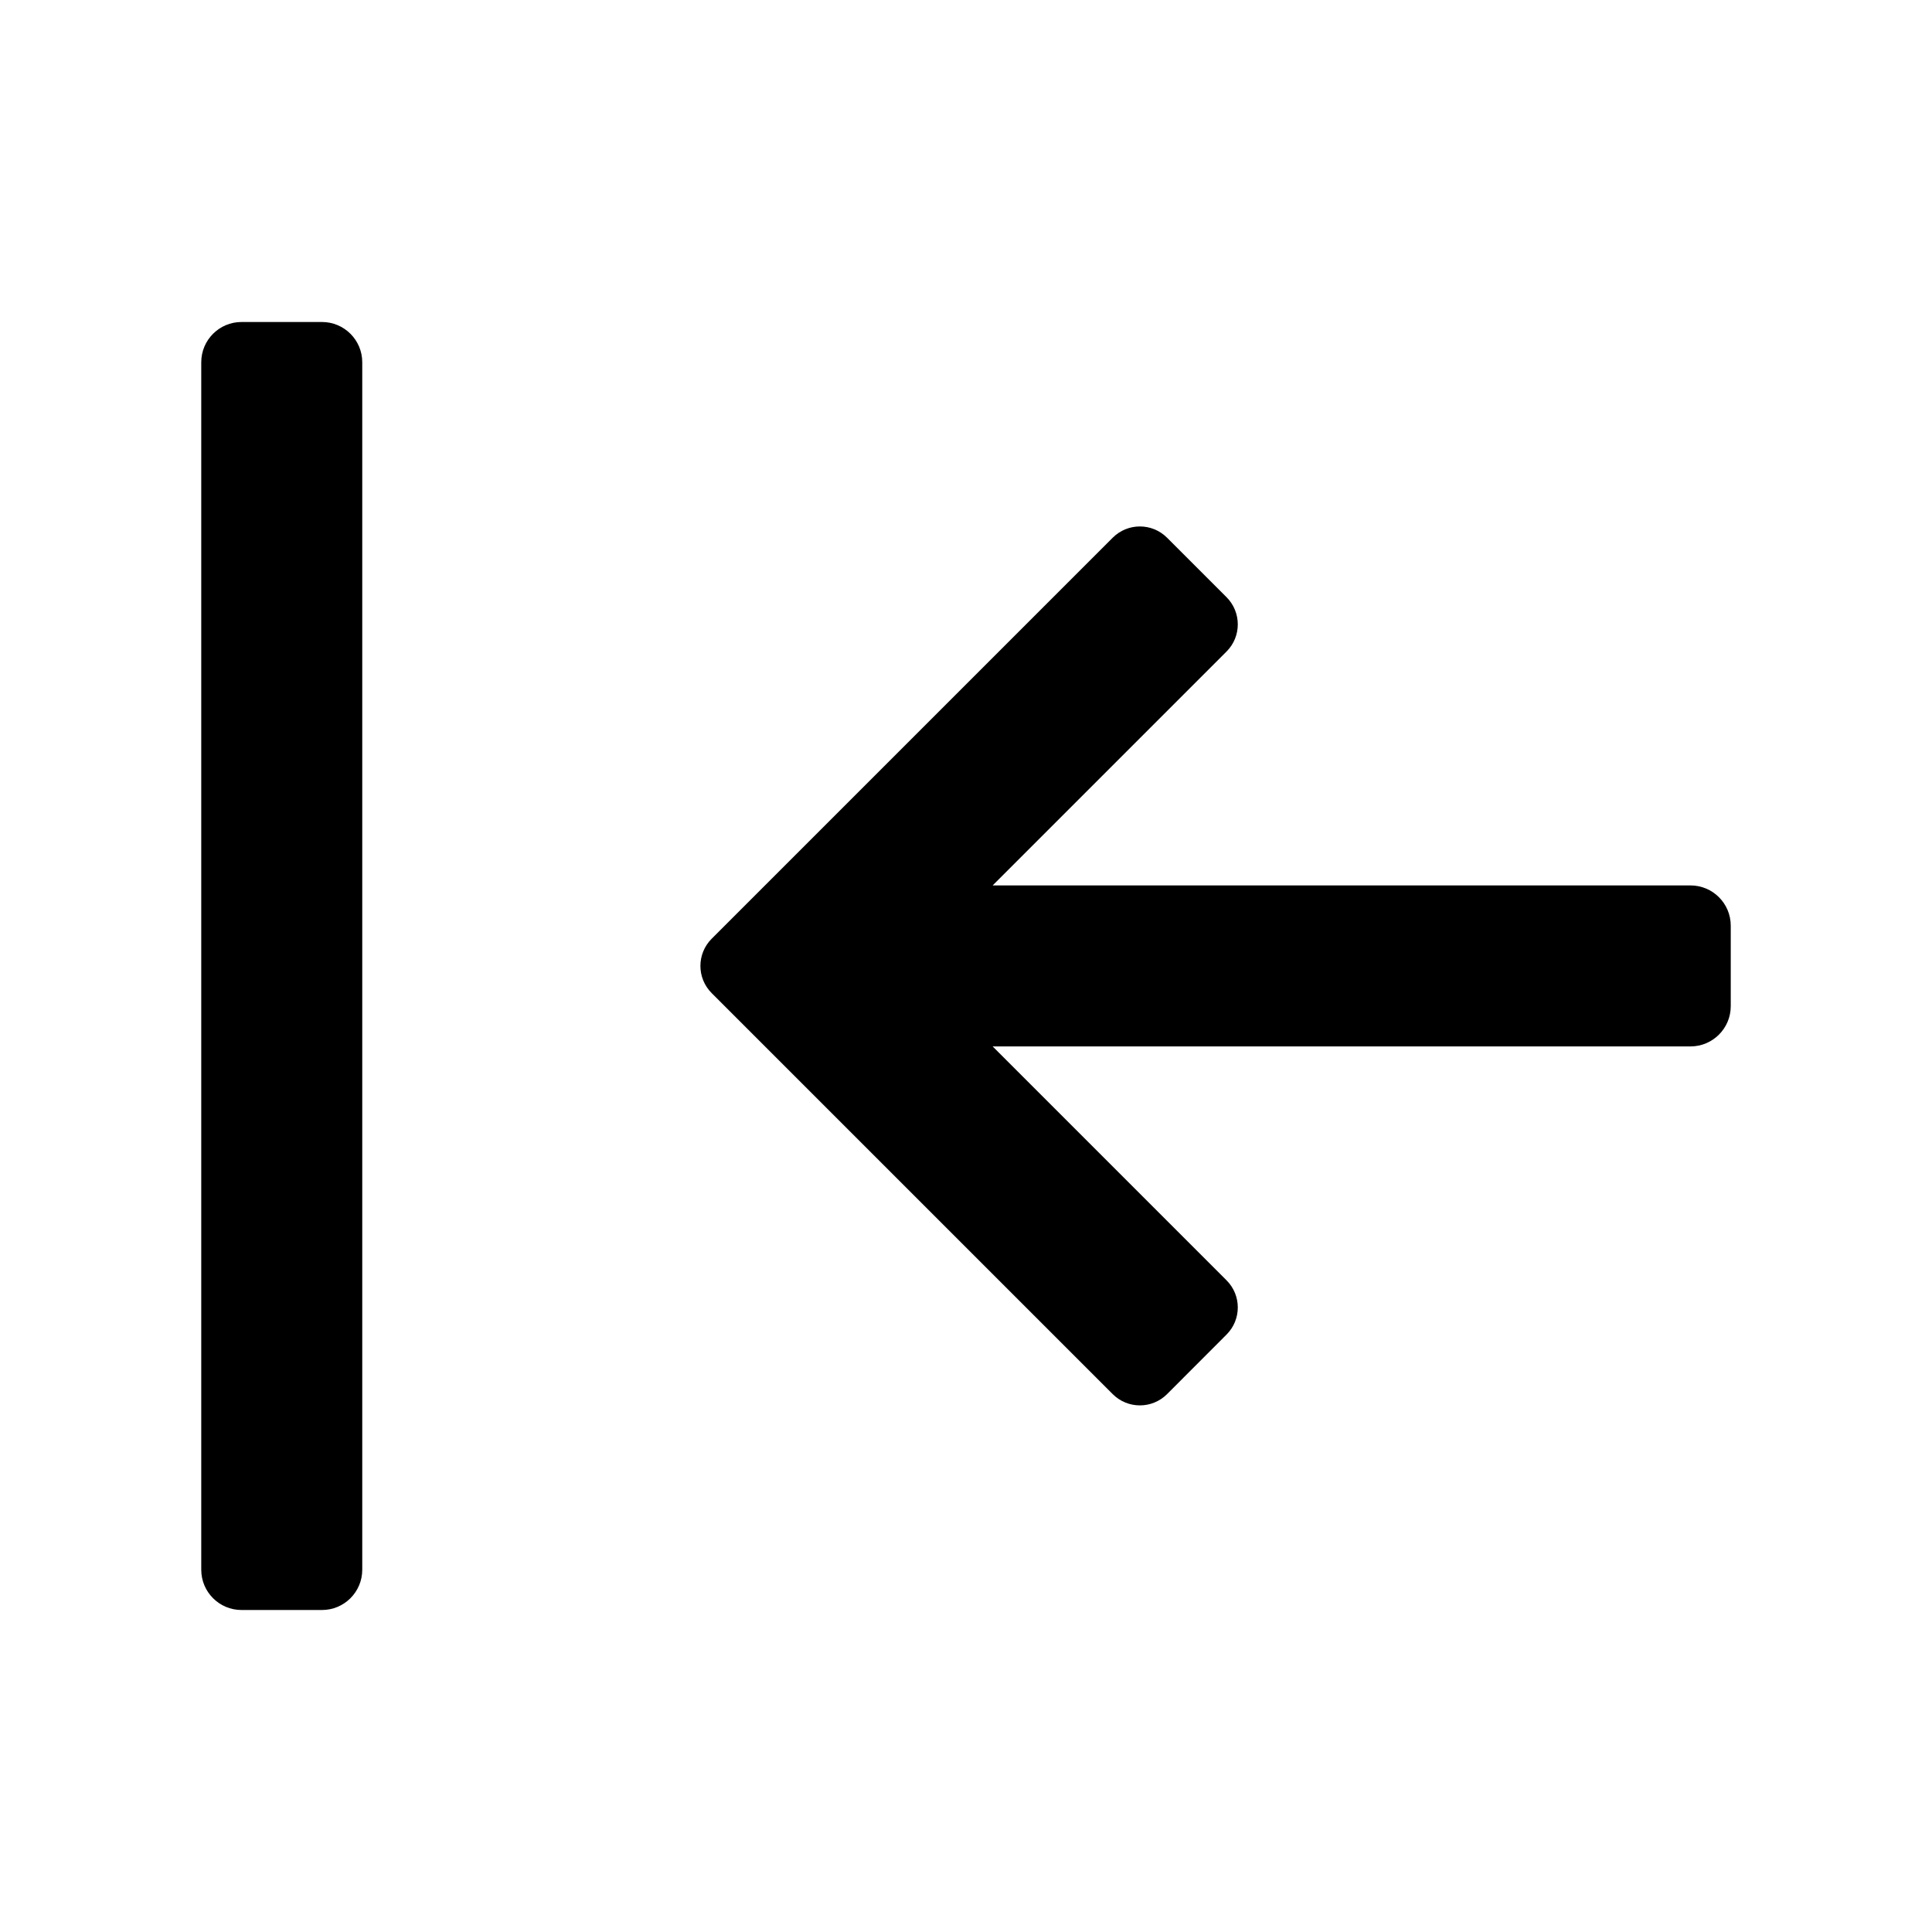 <svg viewBox="0 0 24 24" fill="currentColor" xmlns="http://www.w3.org/2000/svg">
  <path fill-rule="evenodd" clip-rule="evenodd" d="M 3 4 C 2.724 4 2.5 4.224 2.5 4.5 L 2.5 19.5 C 2.5 19.776 2.724 20 3 20 L 4 20 C 4.276 20 4.5 19.776 4.5 19.5 L 4.5 4.5 C 4.5 4.224 4.276 4 4 4 L 3 4 Z M 8.841 12.337 C 8.654 12.15 8.654 11.848 8.841 11.661 L 13.822 6.68 C 14.009 6.493 14.311 6.493 14.498 6.68 L 15.236 7.418 C 15.423 7.605 15.423 7.908 15.236 8.094 L 12.331 10.999 L 21 10.999 C 21.276 10.999 21.5 11.223 21.5 11.499 L 21.5 12.499 C 21.5 12.775 21.276 12.999 21 12.999 L 12.331 12.999 L 15.236 15.904 C 15.423 16.09 15.423 16.393 15.236 16.579 L 14.498 17.318 C 14.311 17.505 14.009 17.505 13.822 17.318 L 8.841 12.337 Z"/>
</svg>